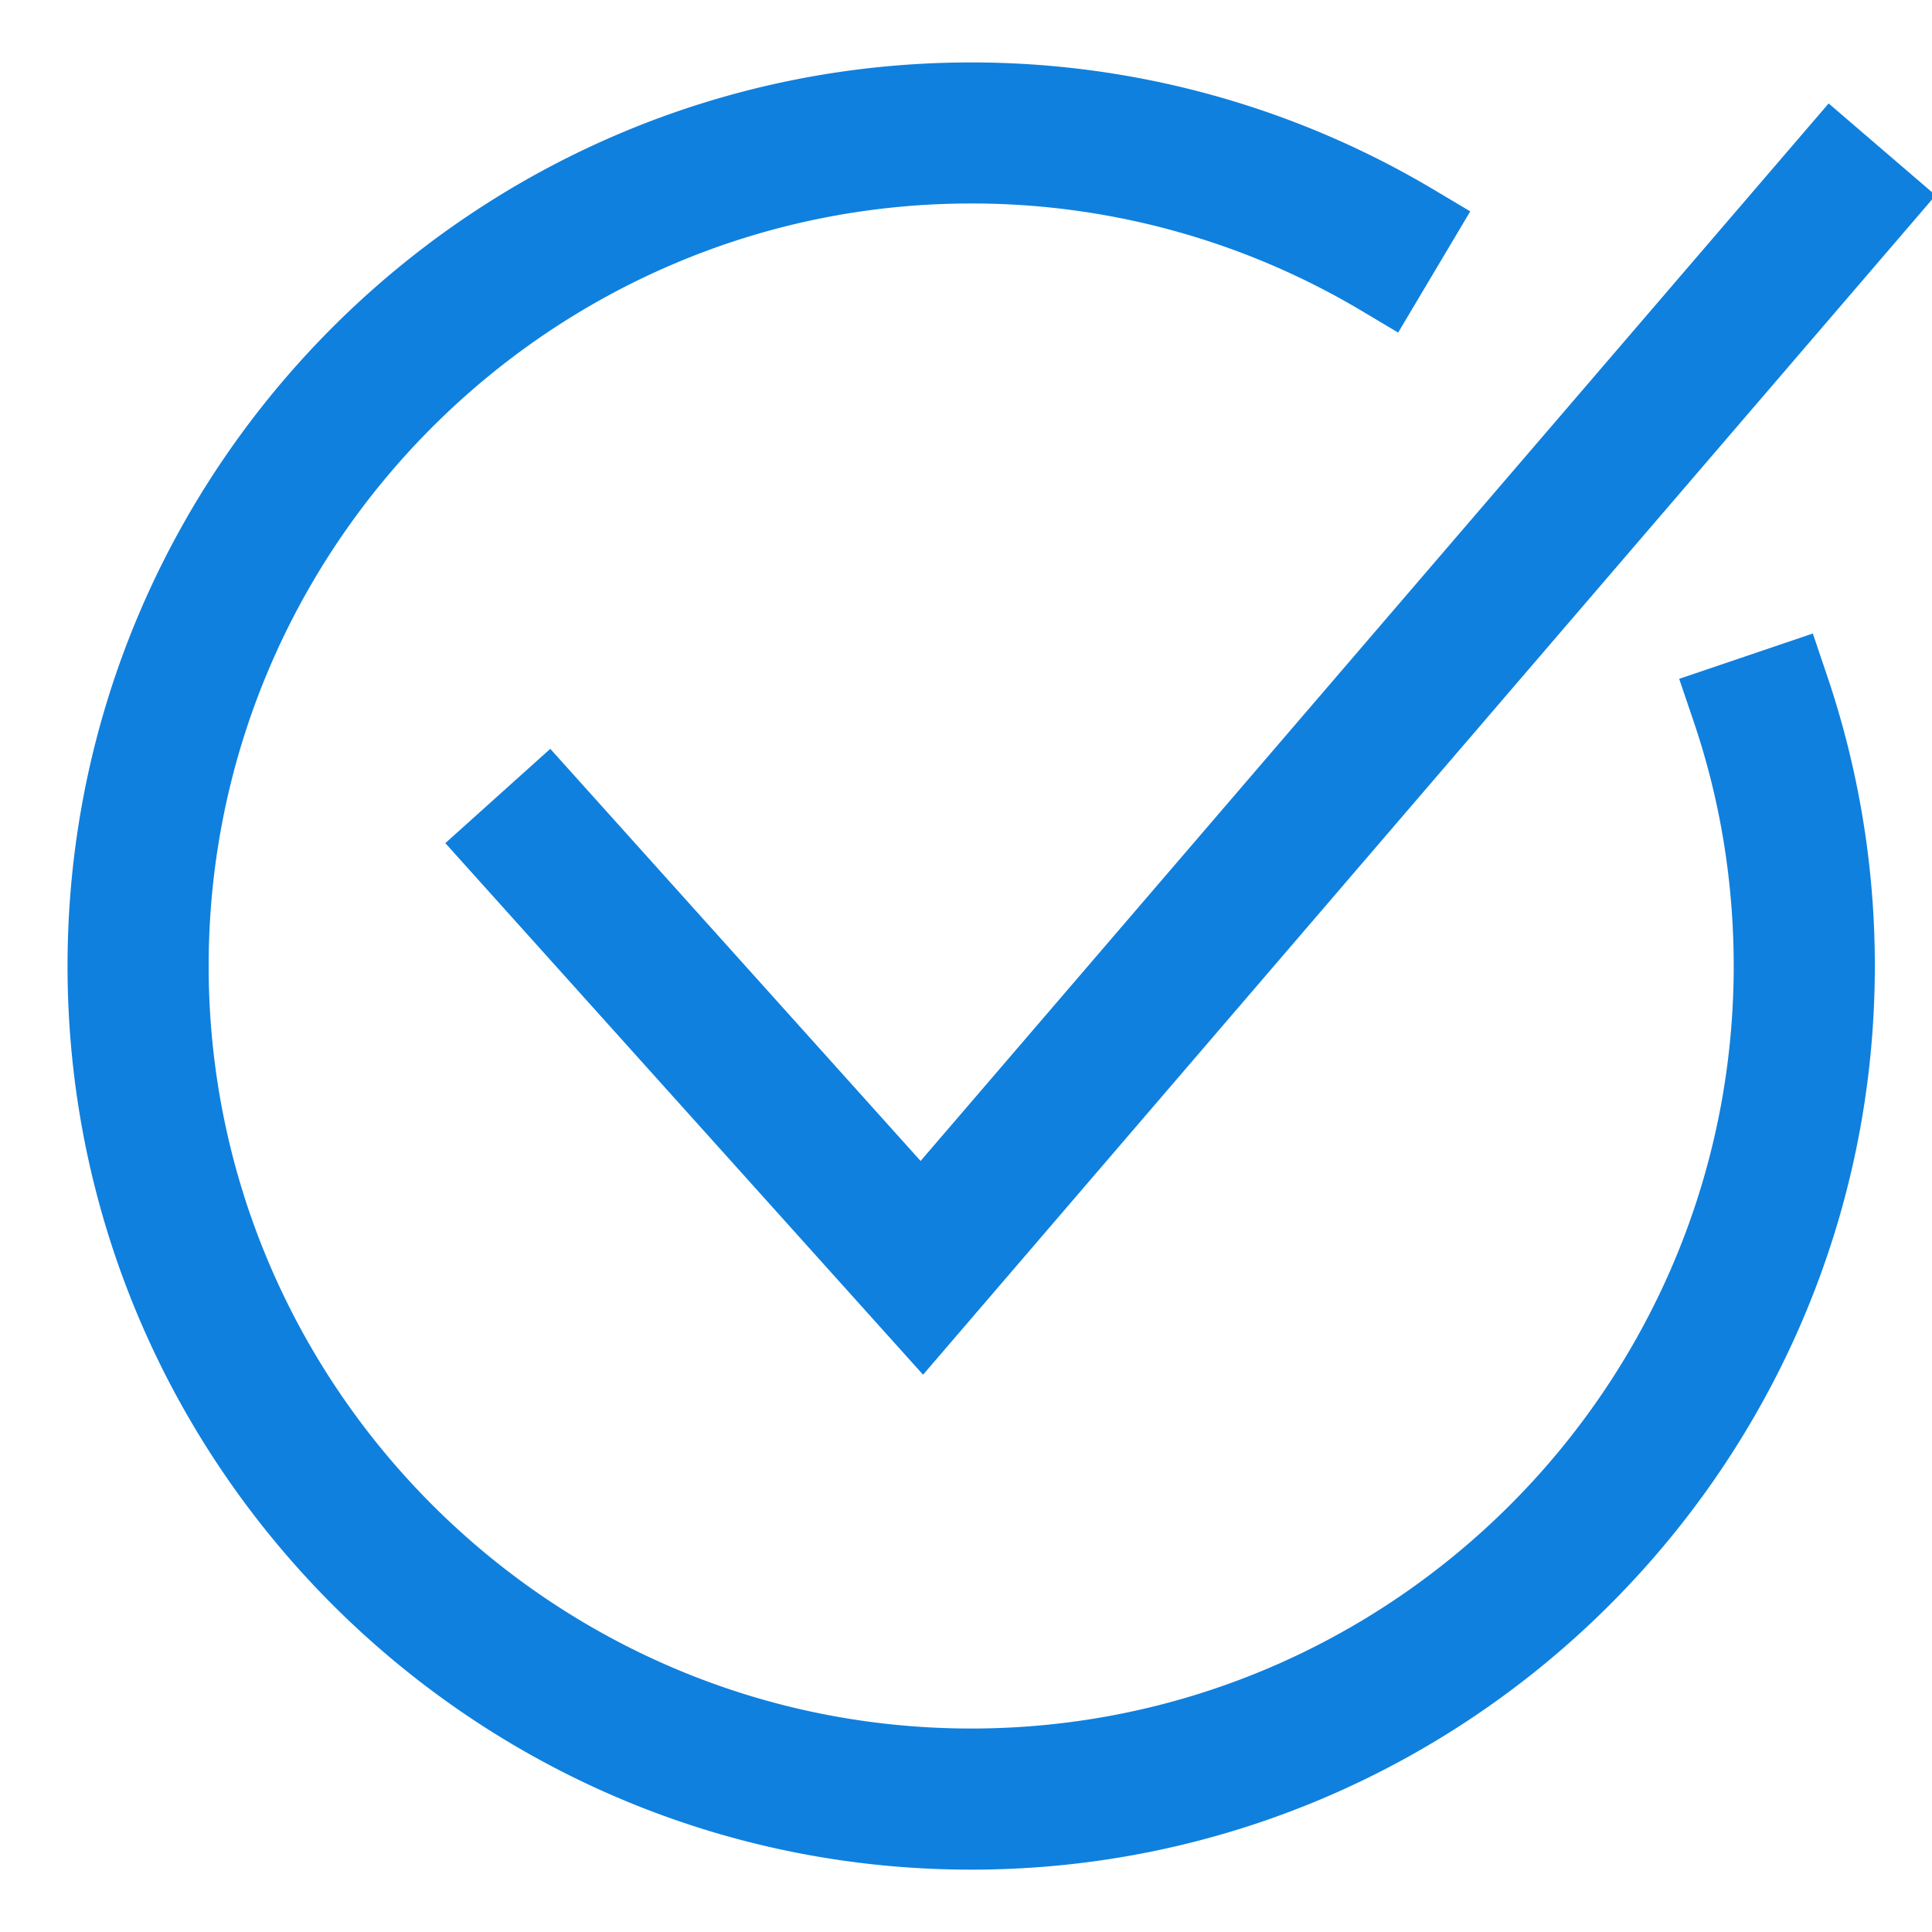 <svg xmlns="http://www.w3.org/2000/svg" width="22" height="22" viewBox="0 0 22 22">
    <g fill="#0F80DE" fill-rule="nonzero">
        <path d="M10.483 13.22L6.266 8.527 5.071 9.601l5.44 6.053 11.53-13.43-1.218-1.046-10.34 12.042zM6.134 9.583l-.015.277.072.08.292-.264-.07-.079-.279-.014zm4.216 4.985l.297-.003.112-.13-.265-.296-.26.301.116.128zM21 2.508l-.022-.278-.278.021-.069.08.3.257.068-.08z"/>
        <path d="M19.282 8.204c.306.897.46 1.838.46 2.796 0 4.787-3.895 8.683-8.683 8.683-4.787 0-8.683-3.896-8.683-8.683s3.896-8.683 8.683-8.683a8.67 8.67 0 0 1 4.432 1.214l.43.256.821-1.38-.43-.256A10.278 10.278 0 0 0 11.06.711C5.385.71.769 5.326.769 11c0 5.674 4.616 10.29 10.29 10.29 5.674 0 10.29-4.616 10.29-10.29a10.28 10.28 0 0 0-.546-3.313l-.16-.473-1.522.516.161.474zm.696.188l.026.094.374-.126a9.622 9.622 0 0 0-.032-.11l-.24-.118-.128.26zm-4.528-5.58l.282-.072-.065-.259a9.594 9.594 0 0 0-.101-.053l-.202.339.086.045z"/>
    </g>
</svg>
